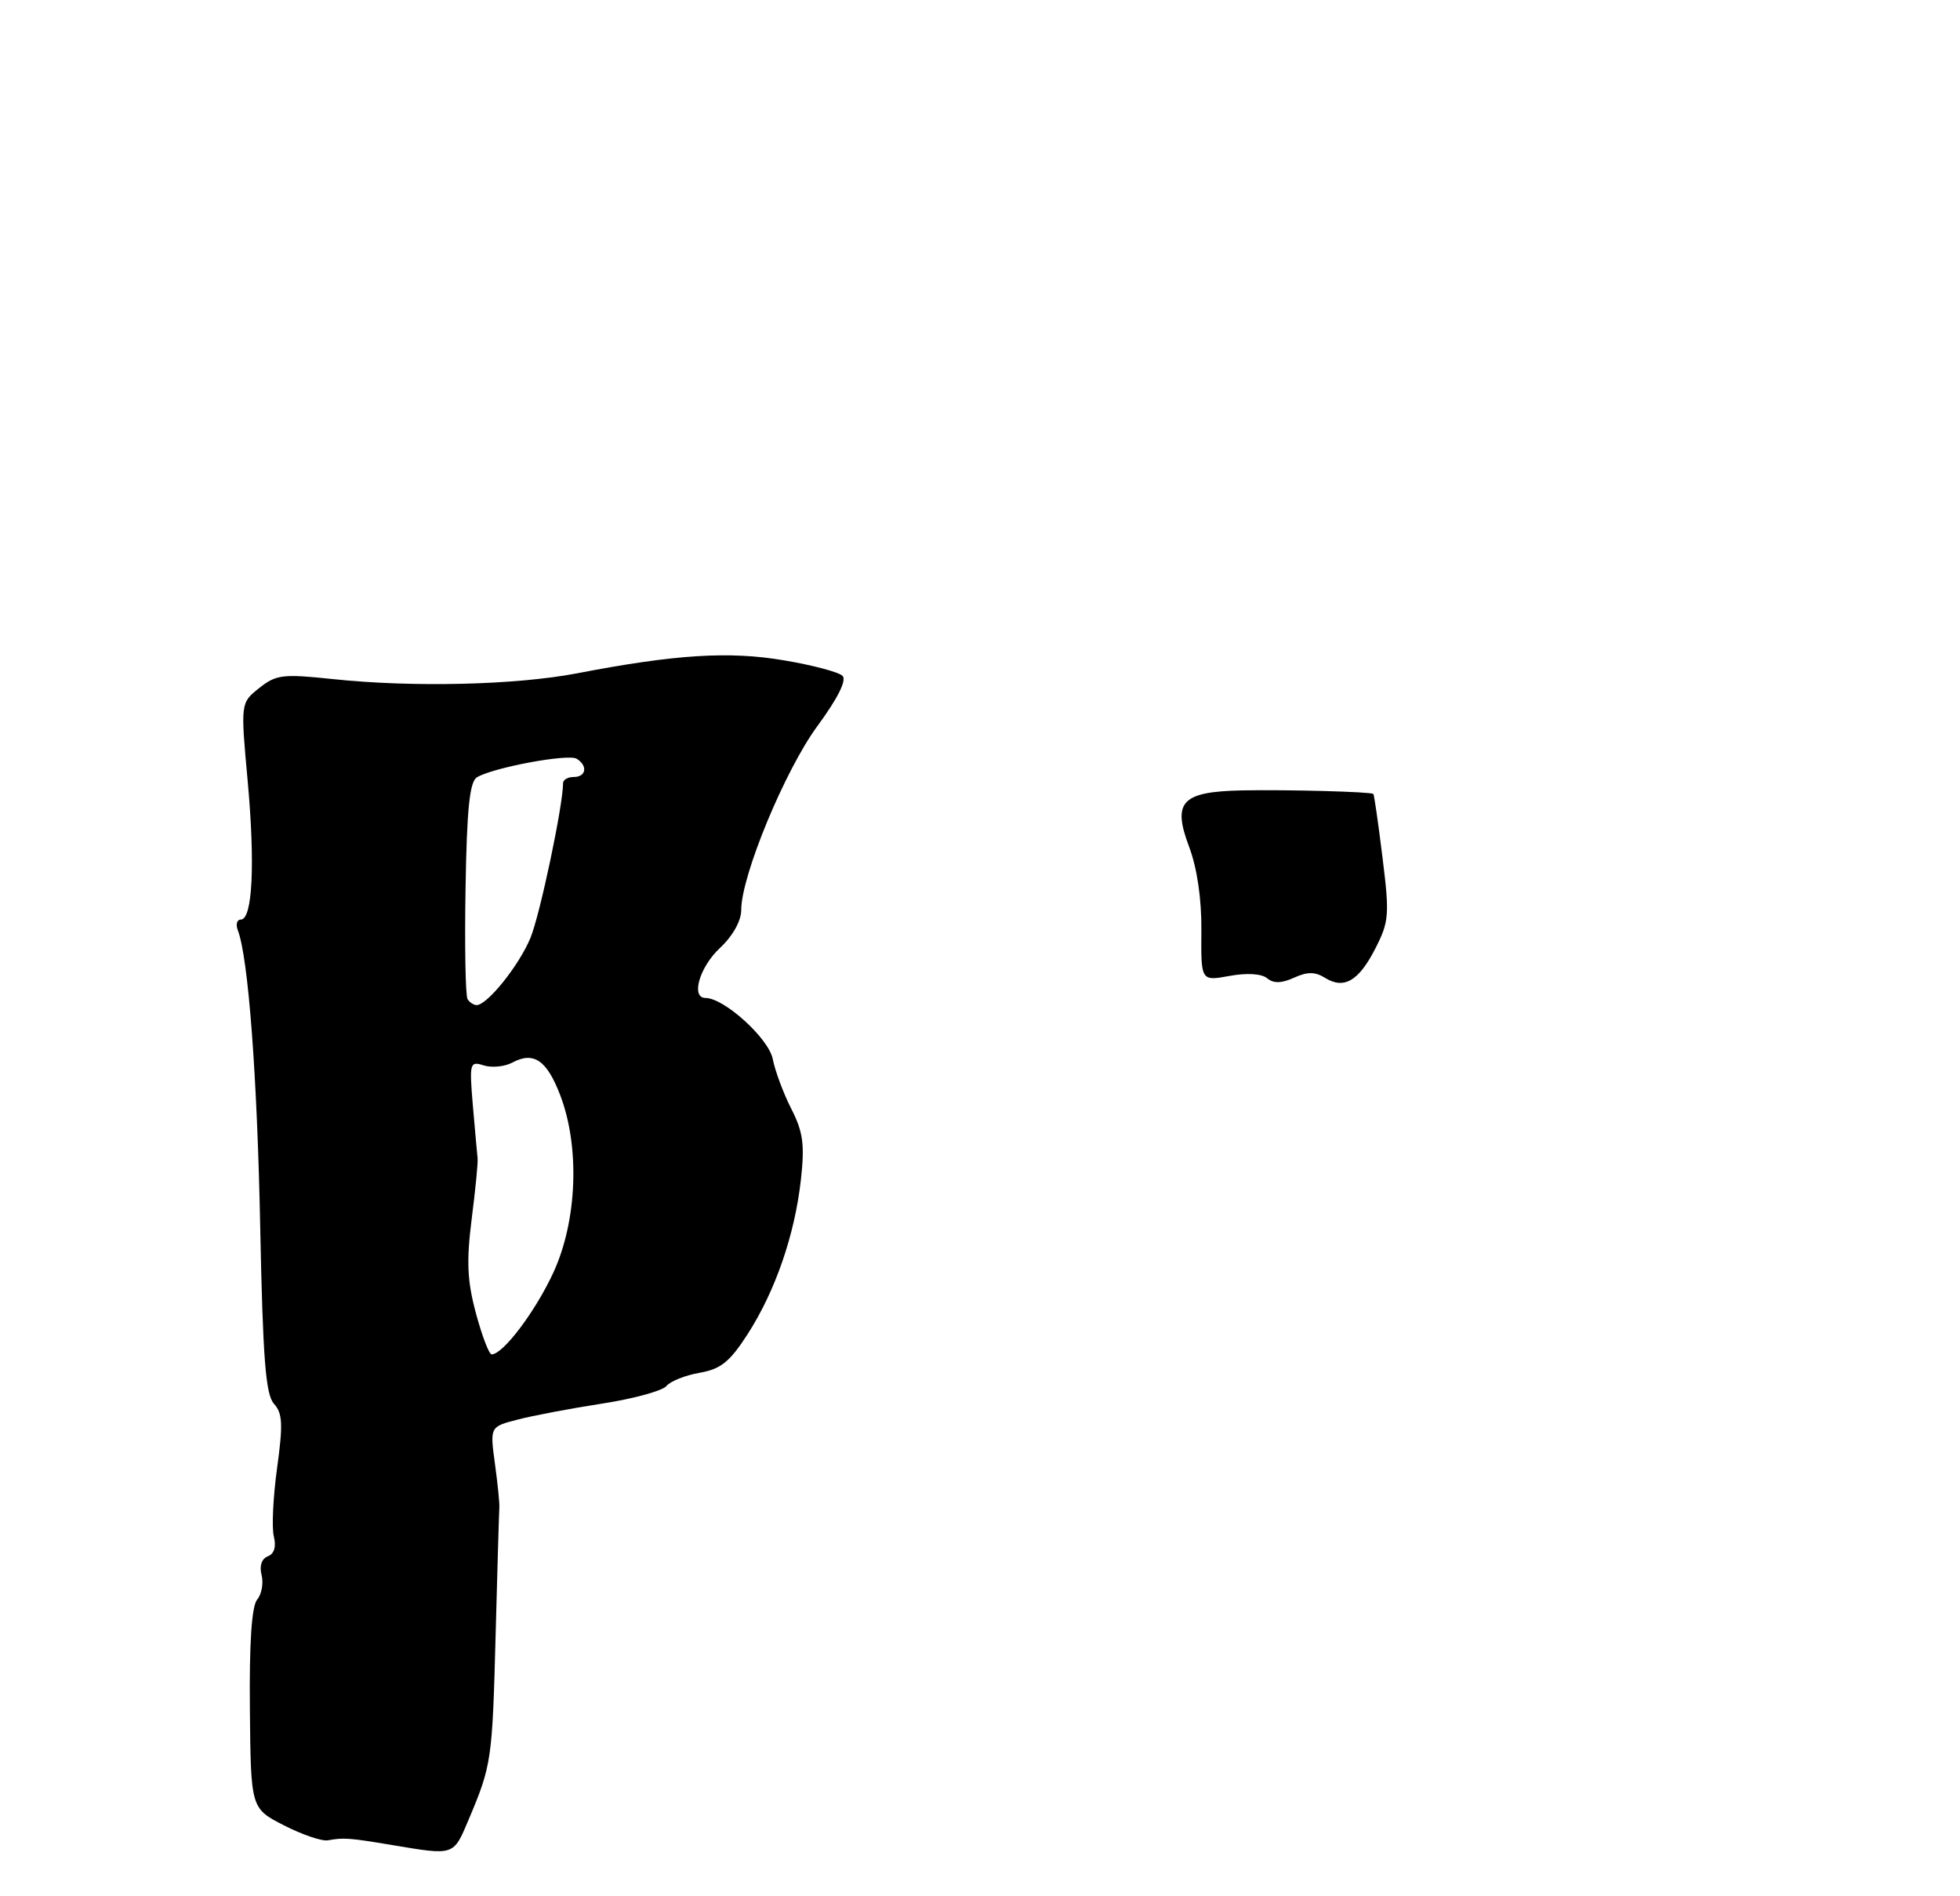 <?xml version="1.0" encoding="UTF-8" standalone="no"?>
<!DOCTYPE svg PUBLIC "-//W3C//DTD SVG 1.1//EN" "http://www.w3.org/Graphics/SVG/1.1/DTD/svg11.dtd" >
<svg xmlns="http://www.w3.org/2000/svg" xmlns:xlink="http://www.w3.org/1999/xlink" version="1.1" viewBox="0 0 275 266">
 <g >
 <path fill="currentColor"
d=" M 65.76 255.25 C 68.97 247.65 69.08 246.95 69.54 229.31 C 69.78 220.06 70.02 212.05 70.06 211.50 C 70.11 210.95 69.83 208.17 69.44 205.32 C 68.74 200.15 68.74 200.15 72.62 199.15 C 74.75 198.59 80.10 197.58 84.50 196.90 C 88.90 196.22 92.95 195.11 93.50 194.44 C 94.05 193.77 96.15 192.93 98.16 192.58 C 101.14 192.06 102.40 191.04 104.91 187.14 C 108.80 181.08 111.51 173.21 112.37 165.50 C 112.92 160.57 112.68 158.80 111.03 155.56 C 109.92 153.39 108.75 150.24 108.42 148.56 C 107.86 145.68 101.60 140.00 98.99 140.00 C 96.89 140.00 98.14 135.67 101.00 133.00 C 102.81 131.31 104.00 129.19 104.00 127.65 C 104.00 122.86 110.15 108.01 114.69 101.85 C 117.54 97.97 118.82 95.42 118.21 94.81 C 117.68 94.28 113.98 93.30 109.97 92.63 C 102.28 91.33 94.77 91.80 81.00 94.45 C 72.36 96.11 57.94 96.45 46.74 95.27 C 39.67 94.52 38.74 94.63 36.36 96.53 C 33.75 98.61 33.75 98.61 34.75 109.56 C 35.81 121.21 35.43 129.00 33.79 129.00 C 33.24 129.00 33.05 129.68 33.37 130.51 C 34.84 134.34 36.09 150.93 36.51 172.14 C 36.88 190.59 37.27 195.64 38.44 196.93 C 39.65 198.27 39.72 199.82 38.88 205.92 C 38.32 209.97 38.11 214.30 38.42 215.54 C 38.78 216.98 38.47 217.99 37.57 218.33 C 36.71 218.67 36.37 219.68 36.70 220.94 C 36.99 222.08 36.72 223.64 36.08 224.40 C 35.31 225.33 34.97 230.48 35.06 239.74 C 35.19 253.69 35.19 253.69 39.84 256.07 C 42.40 257.38 45.17 258.32 46.00 258.17 C 48.22 257.77 48.98 257.82 55.00 258.83 C 63.81 260.30 63.59 260.38 65.76 255.25 Z  M 168.56 130.57 C 168.60 126.10 167.96 121.77 166.84 118.79 C 164.45 112.46 165.79 111.05 174.32 110.88 C 180.78 110.76 192.36 111.07 192.69 111.38 C 192.80 111.47 193.38 115.47 193.97 120.27 C 194.97 128.32 194.90 129.28 192.98 133.04 C 190.64 137.63 188.57 138.84 185.90 137.17 C 184.52 136.31 183.43 136.30 181.56 137.16 C 179.79 137.96 178.68 137.98 177.78 137.23 C 177.00 136.59 174.94 136.46 172.50 136.91 C 168.50 137.64 168.50 137.64 168.56 130.57 Z  M 66.78 184.25 C 65.55 179.69 65.43 176.94 66.18 171.00 C 66.71 166.88 67.08 163.05 67.01 162.50 C 66.95 161.95 66.65 158.64 66.35 155.15 C 65.84 149.09 65.91 148.84 67.87 149.46 C 69.00 149.82 70.81 149.64 71.89 149.06 C 74.88 147.46 76.73 148.73 78.61 153.66 C 81.38 160.92 80.98 171.27 77.65 178.50 C 75.13 183.97 70.58 190.00 68.98 190.00 C 68.62 190.00 67.63 187.41 66.78 184.25 Z  M 65.60 140.16 C 65.31 139.69 65.18 132.69 65.32 124.60 C 65.50 113.52 65.89 109.68 66.91 109.05 C 69.12 107.69 79.72 105.71 80.91 106.44 C 82.50 107.42 82.25 109.00 80.50 109.00 C 79.67 109.00 79.00 109.39 79.00 109.87 C 79.00 112.98 75.77 128.31 74.43 131.56 C 72.85 135.41 68.37 141.00 66.87 141.00 C 66.46 141.00 65.88 140.62 65.60 140.16 Z "/>
</g>
</svg>